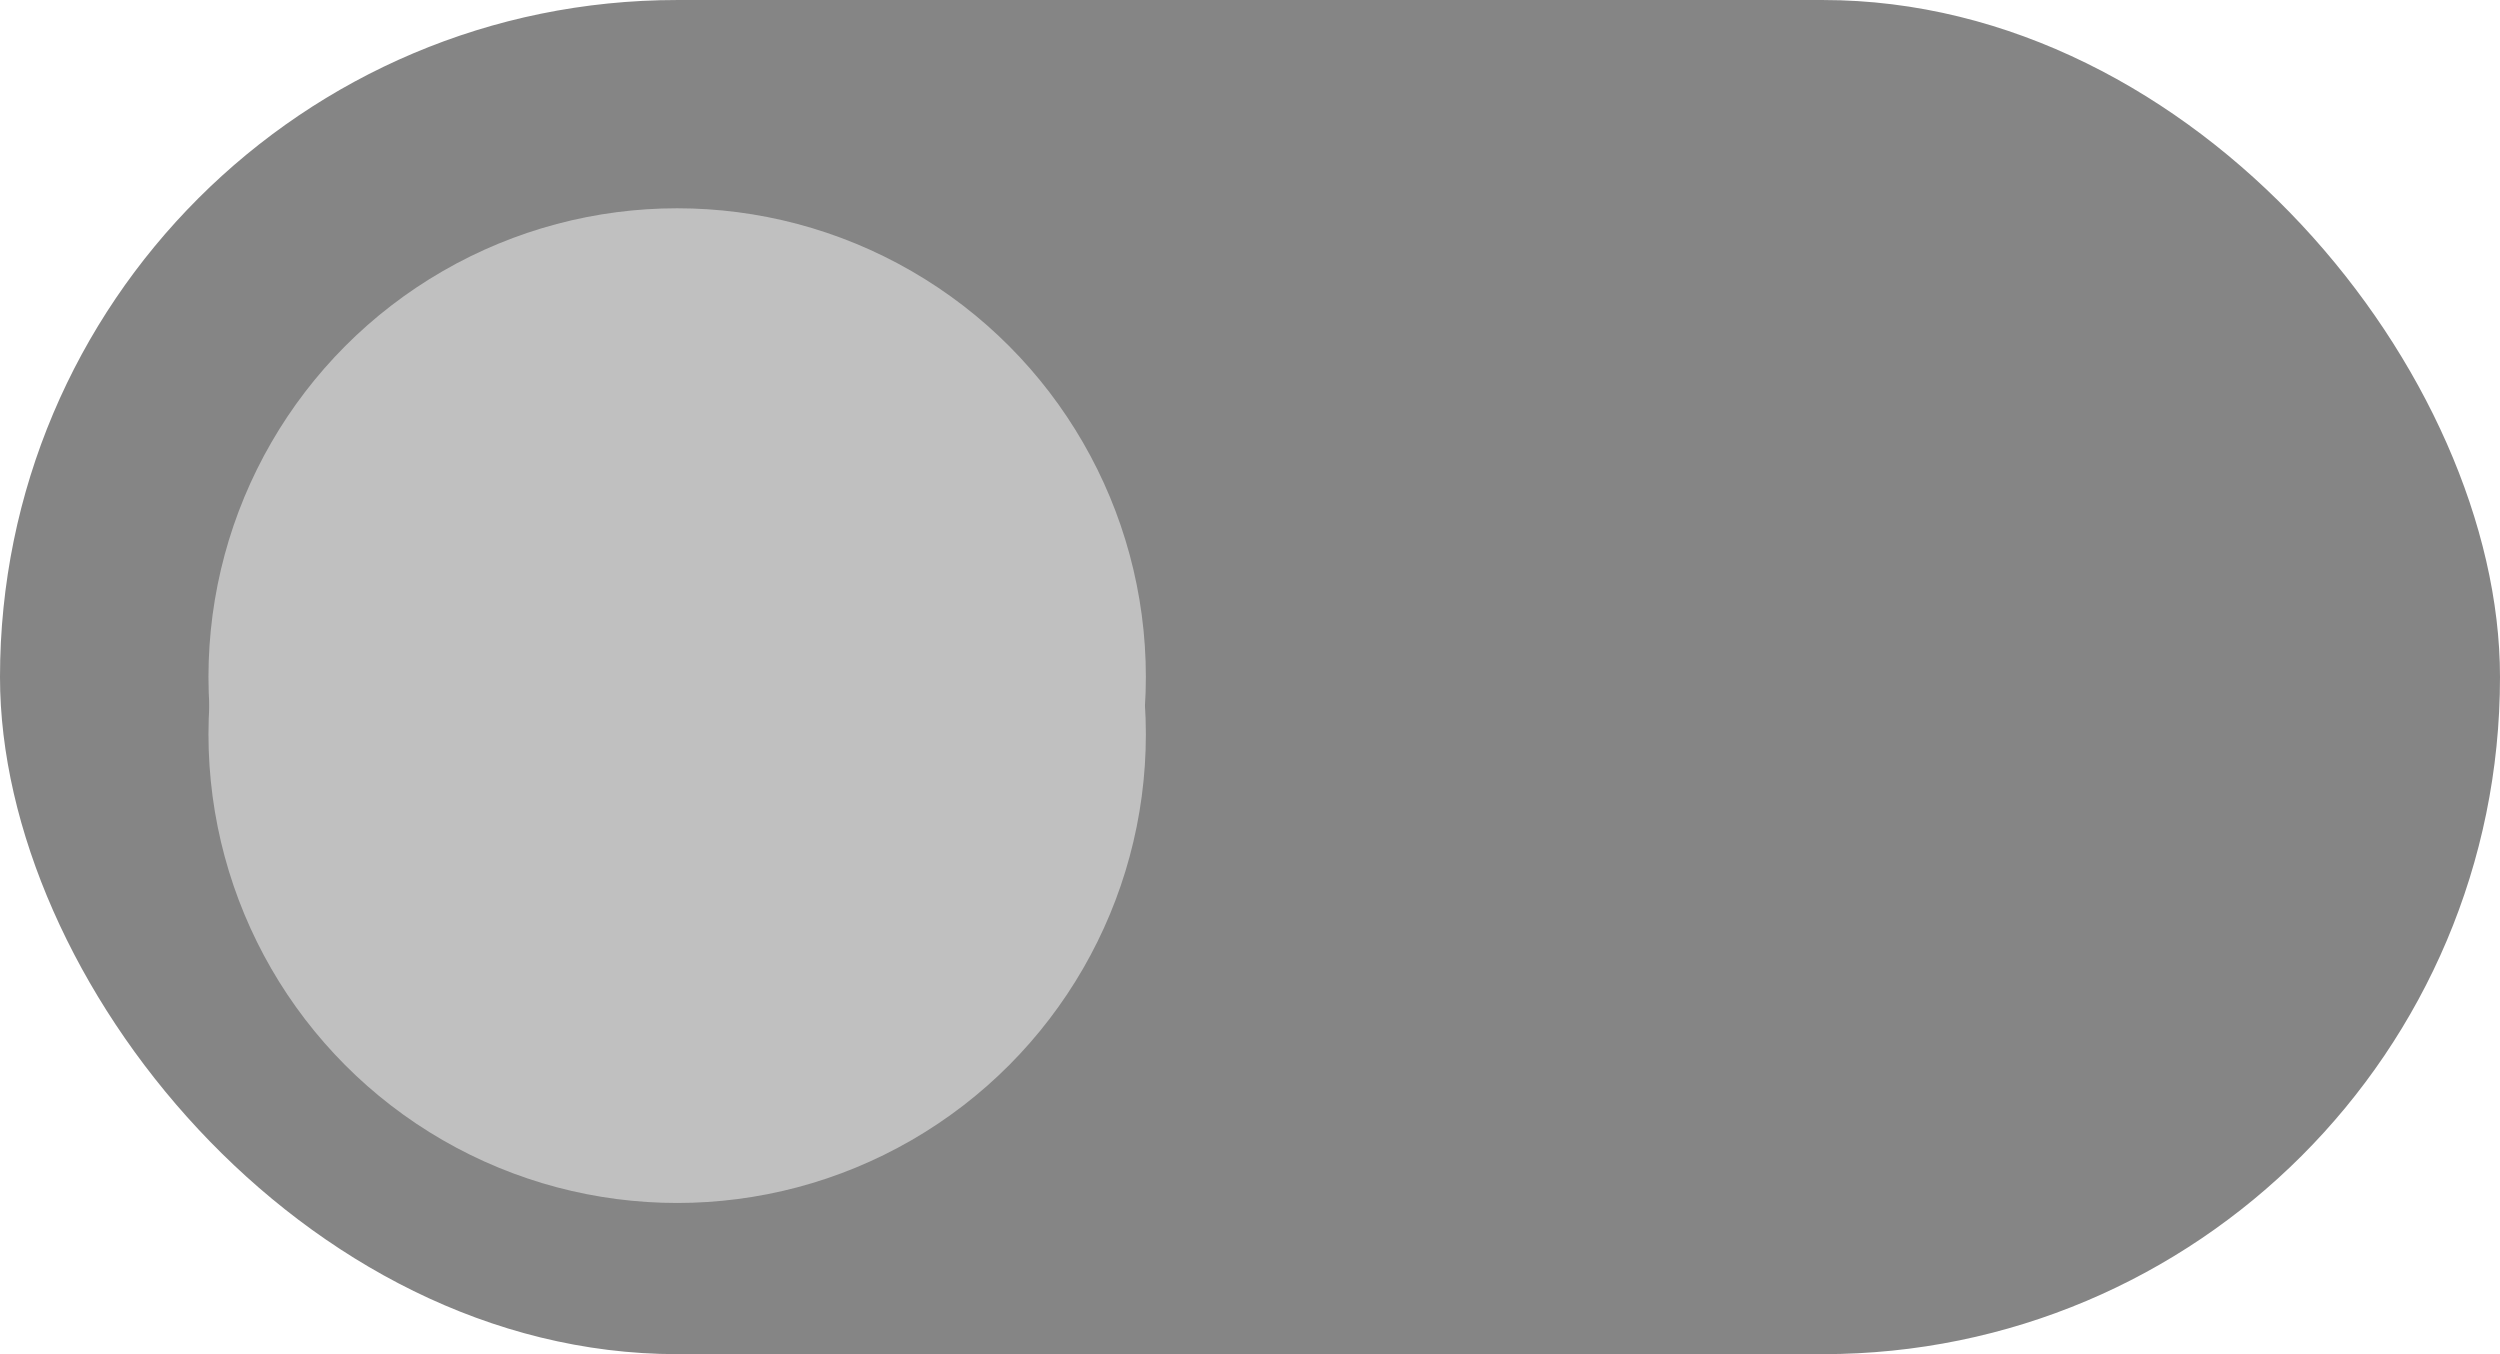 <?xml version="1.0" encoding="UTF-8" standalone="no"?>
<svg
   viewBox="0 0 12.7 6.879"
   height="26"
   width="48"
   version="1.1"
   id="svg2"
   sodipodi:docname="toggle-off.svg"
   inkscape:version="1.3.2 (091e20ef0f, 2023-11-25)"
   xmlns:inkscape="http://www.inkscape.org/namespaces/inkscape"
   xmlns:sodipodi="http://sodipodi.sourceforge.net/DTD/sodipodi-0.dtd"
   xmlns="http://www.w3.org/2000/svg"
   xmlns:svg="http://www.w3.org/2000/svg">
  <sodipodi:namedview
     id="namedview2"
     pagecolor="#ffffff"
     bordercolor="#000000"
     borderopacity="0.25"
     inkscape:showpageshadow="2"
     inkscape:pageopacity="0.0"
     inkscape:pagecheckerboard="0"
     inkscape:deskcolor="#d1d1d1"
     inkscape:zoom="16.219262"
     inkscape:cx="21.918383"
     inkscape:cy="13.440809"
     inkscape:window-width="1920"
     inkscape:window-height="996"
     inkscape:window-x="0"
     inkscape:window-y="0"
     inkscape:window-maximized="1"
     inkscape:current-layer="svg2" />
  <defs
     id="defs1">
    <filter
       id="A"
       x="-0.144"
       width="1.288"
       y="-0.144"
       height="1.288"
       color-interpolation-filters="sRGB">
      <feGaussianBlur
         stdDeviation=".286"
         id="feGaussianBlur1" />
    </filter>
  </defs>
  <g
     transform="translate(0 -290.121)"
     id="g2"
     style="fill:#858585;fill-opacity:1">
    <rect
       ry="3.44"
       y="290.121"
       height="6.879"
       width="12.7"
       fill="#cecece"
       id="rect1"
       style="fill:#858585;fill-opacity:1" />
    <circle
       cx="3.44"
       cy="293.851"
       r="2.381"
       fill="#29292a"
       fill-opacity=".078"
       filter="url(#A)"
       id="circle1"
       style="fill:#c0c0c0;fill-opacity:1" />
    <circle
       r="2.381"
       cy="293.56"
       cx="3.44"
       fill="#fff"
       id="circle2"
       style="fill:#c0c0c0;fill-opacity:1" />
  </g>
</svg>
